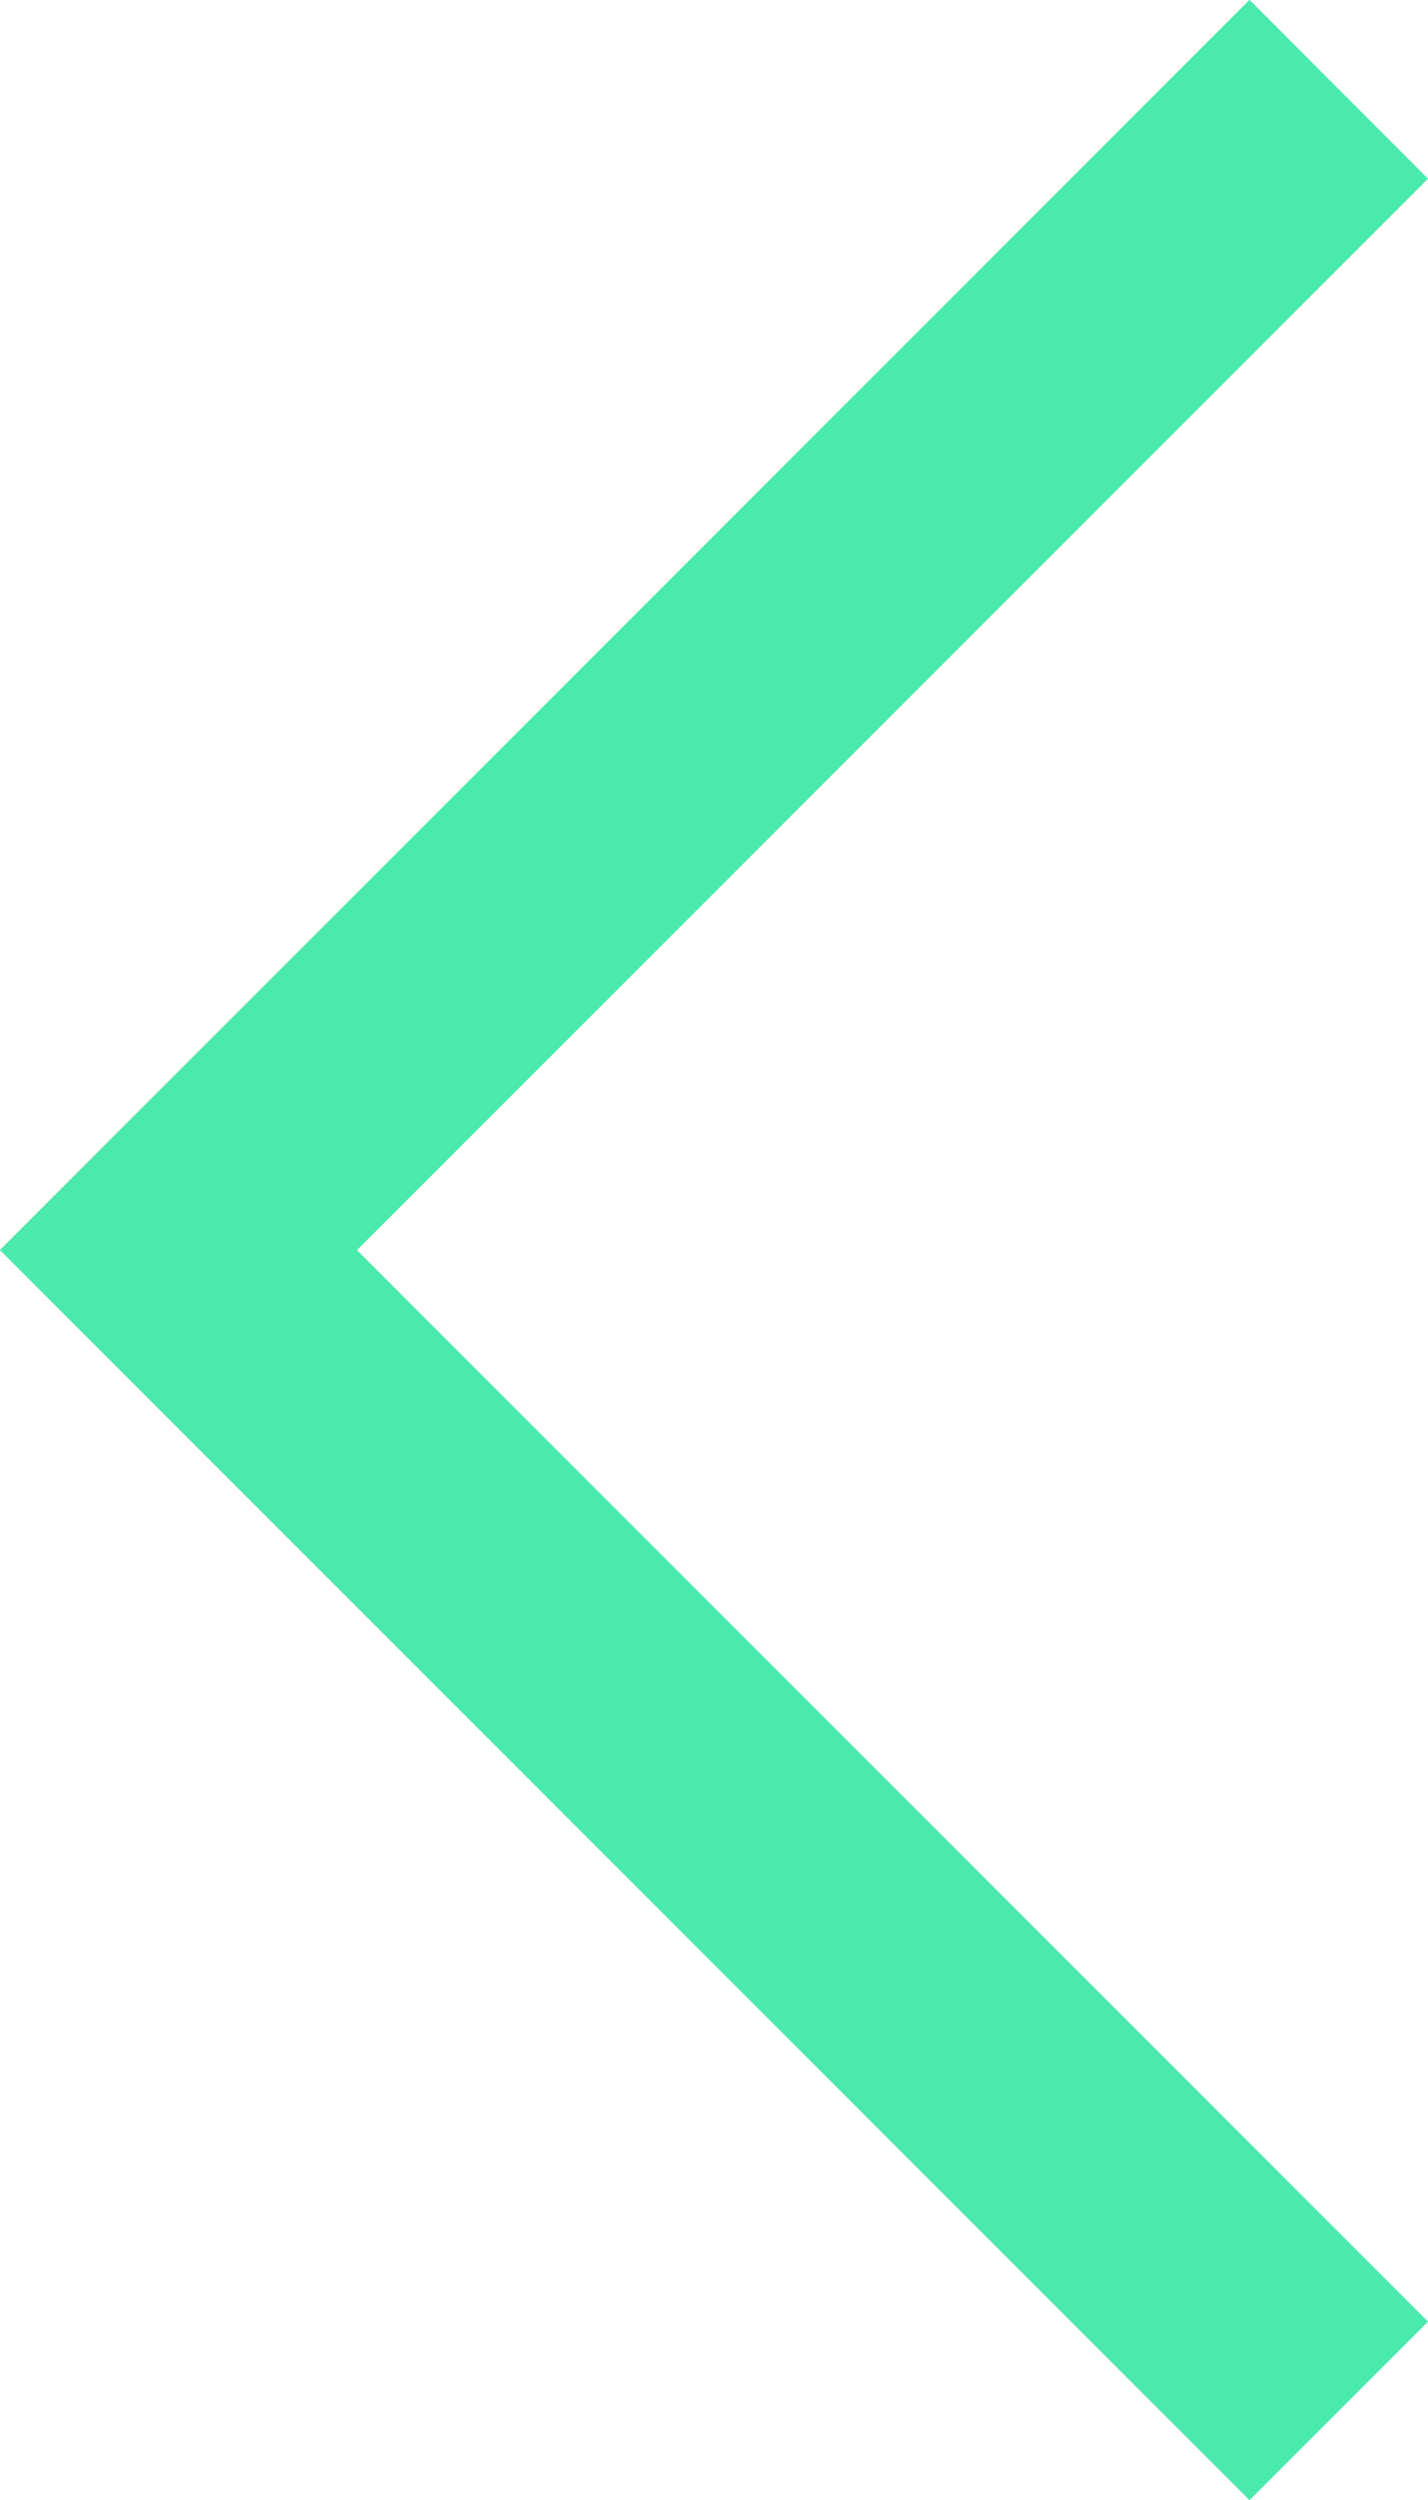 <svg xmlns="http://www.w3.org/2000/svg" width="11.313" height="19.799" viewBox="0 0 11.313 19.799">
  <path id="Path_343" data-name="Path 343" d="M1921.485,1067.1l-9.9,9.9,9.9,9.9,1.414-1.414-8.485-8.485,8.485-8.485Z" transform="translate(-1911.586 -1067.101)" fill="#49eaac"/>
</svg>
